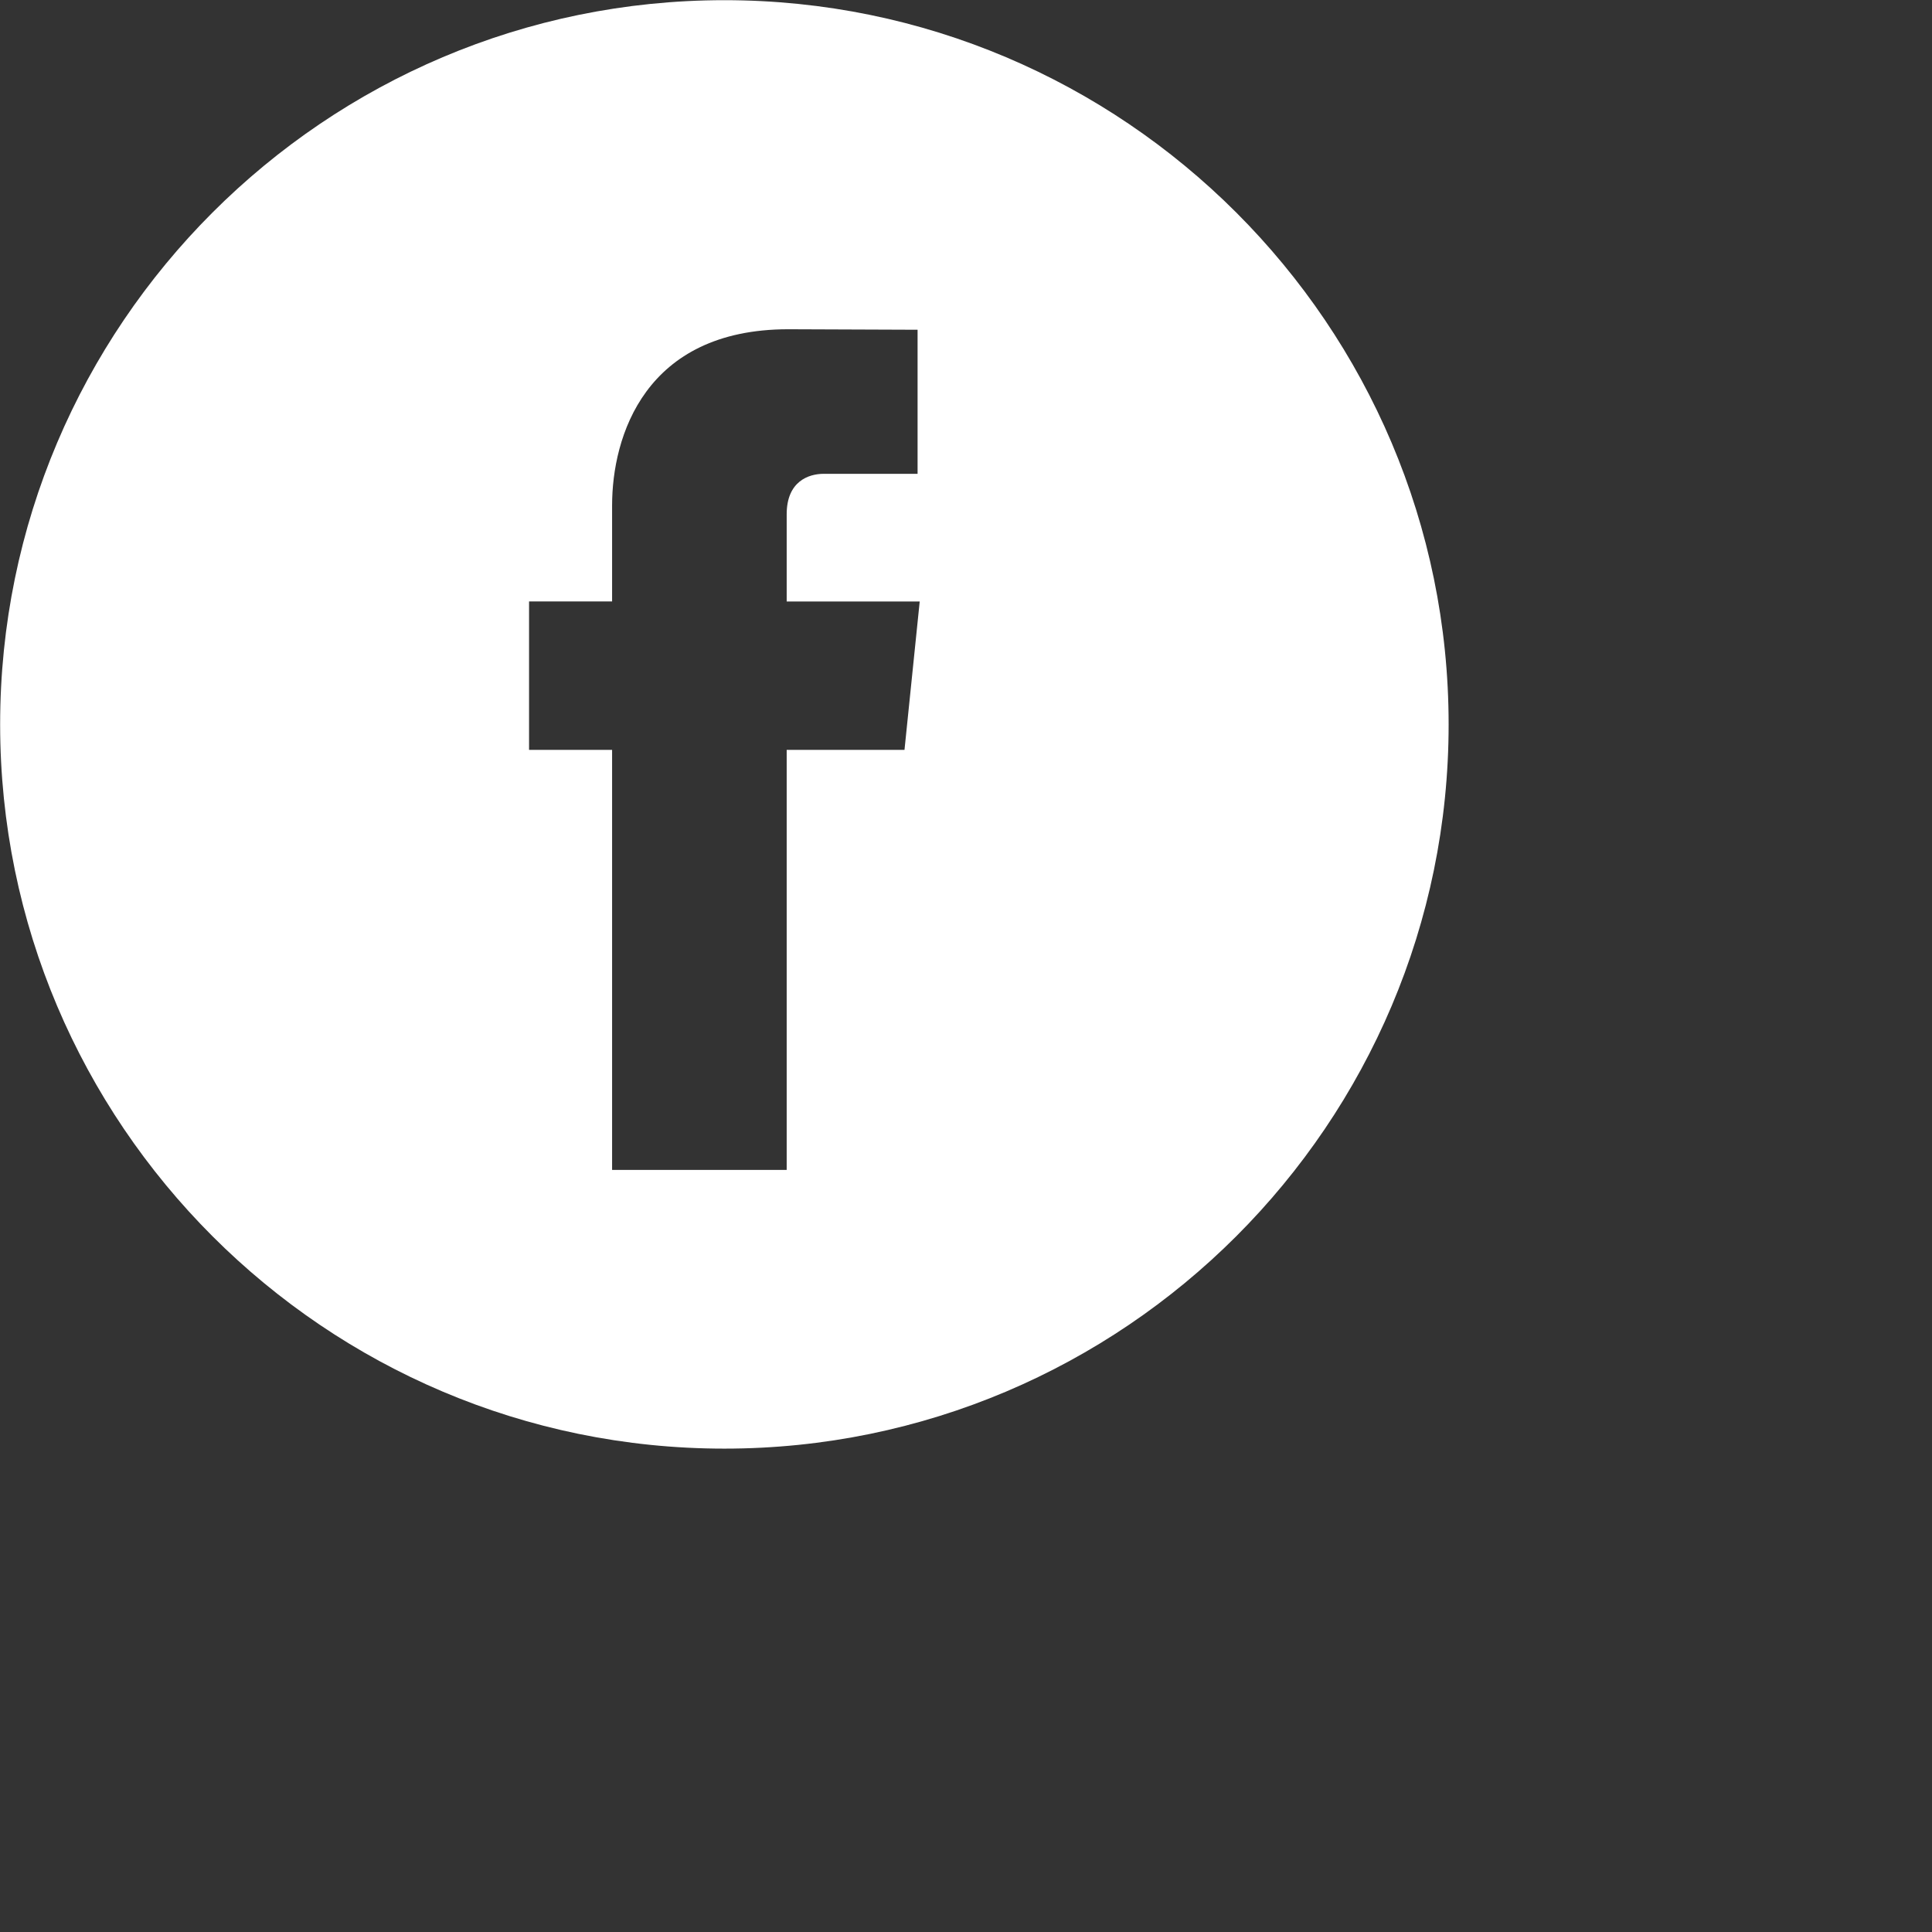 <svg xmlns="http://www.w3.org/2000/svg" width="42.671" height="42.671">
    <rect width="100%" height="100%" fill="#333333" stroke="none"/>
    <path fill="#FFF" fill-rule="evenodd" d="M15.999.004C7.179.004.003 7.179.003 15.999s7.176 15.996 15.996 15.996 15.996-7.176 15.996-15.996S24.819.004 15.999.004zm3.978 16.558h-2.602v9.277h-3.856v-9.277h-1.834v-3.278h1.834v-2.121c0-1.518.721-3.891 3.891-3.891l2.856.011v3.182h-2.074c-.337 0-.817.169-.817.893v1.927h2.938l-.336 3.277z"/>
</svg>
